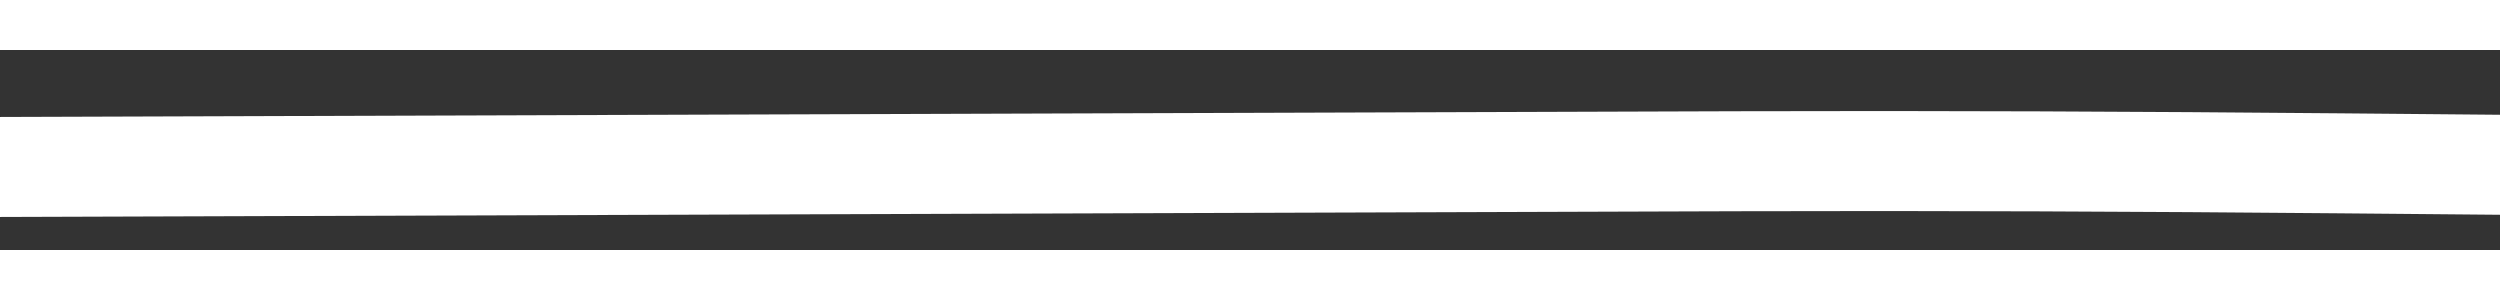 ﻿<?xml version="1.0" encoding="utf-8"?>
<svg version="1.1" xmlns:xlink="http://www.w3.org/1999/xlink" width="50px" height="6px" preserveAspectRatio="xMinYMid meet" viewBox="682 18201  50 4" xmlns="http://www.w3.org/2000/svg">
  <rect x="682" y="18201" width="50" height="4" fill="#333333" stroke="none"/>
  <g transform="matrix(-0.866 0.5 -0.5 -0.866 10420.78 33613.76 )">
    <path d="M 105.306 61.612  C 99.218 58.124  93.13 54.635  87.042 51.147  C 77.845 45.877  68.648 40.607  59.451 35.338  C 55.97 33.343  52.508 31.323  49.052 29.286  C 39.829 23.849  30.606 18.413  21.384 12.976  C 14.584 8.967  7.784 4.959  0.984 0.95  C 0.87 0.883  0.756 0.816  0.642 0.749  " stroke-width="2" stroke="#ffffff" fill="none" transform="matrix(1 0 0 1 639 18163 )" />
  </g>
</svg>